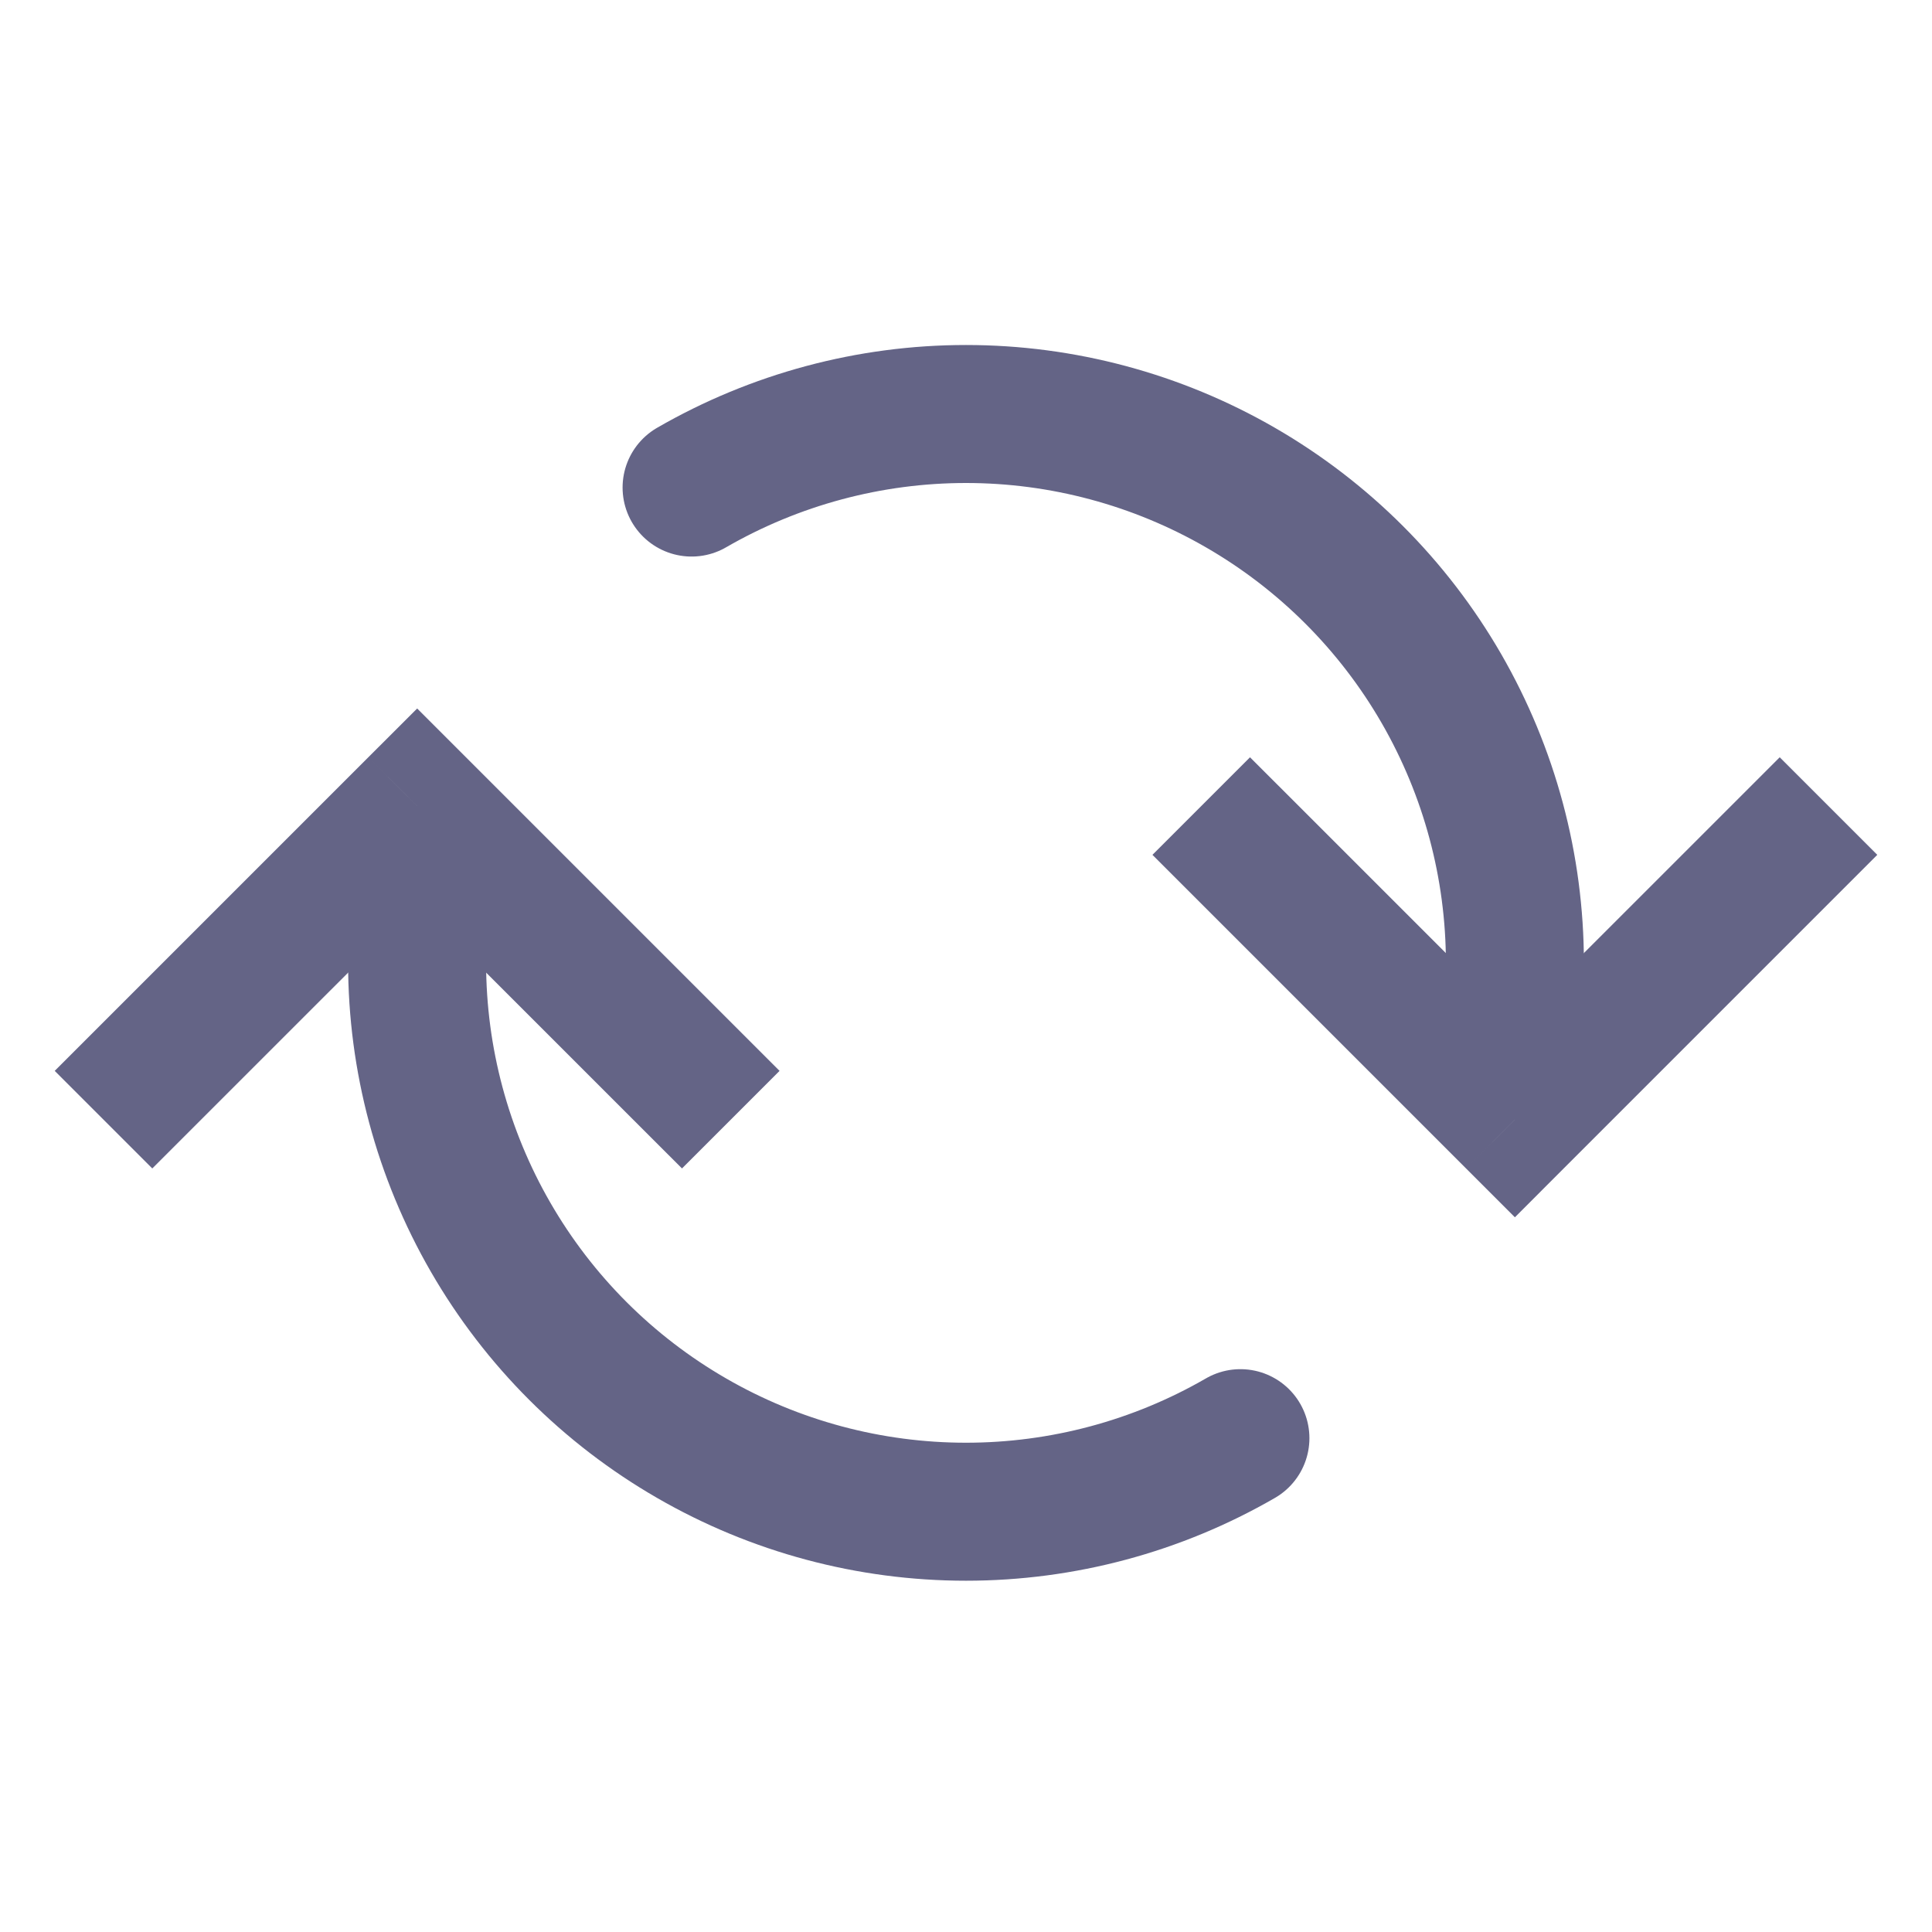 <svg width="28" height="28" viewBox="0 0 28 28" fill="none" xmlns="http://www.w3.org/2000/svg">
<path d="M6.046 11.682L6.753 10.975L6.046 10.268L5.338 10.975L6.046 11.682ZM11.298 15.52L6.753 10.975L5.338 12.389L9.884 16.934L11.298 15.52ZM5.338 10.975L0.793 15.52L2.207 16.934L6.753 12.389L5.338 10.975Z" fill="#646486"/>
<path d="M17.977 20.843C16.768 21.542 15.396 21.909 14 21.909C12.604 21.909 11.232 21.542 10.023 20.843C8.813 20.145 7.809 19.141 7.111 17.932C6.413 16.723 6.045 15.351 6.045 13.955" stroke="#646486" stroke-width="2" stroke-linecap="round"/>
<path d="M21.955 16.227L21.247 16.934L21.955 17.642L22.662 16.934L21.955 16.227ZM16.702 12.389L21.247 16.934L22.662 15.52L18.116 10.975L16.702 12.389ZM22.662 16.934L27.207 12.389L25.793 10.975L21.247 15.52L22.662 16.934Z" fill="#646486"/>
<path d="M10.023 7.066C11.232 6.368 12.604 6 14 6C15.396 6 16.768 6.368 17.977 7.066C19.186 7.764 20.191 8.768 20.889 9.977C21.587 11.187 21.955 12.558 21.955 13.954" stroke="#646486" stroke-width="2" stroke-linecap="round"/>
</svg>
